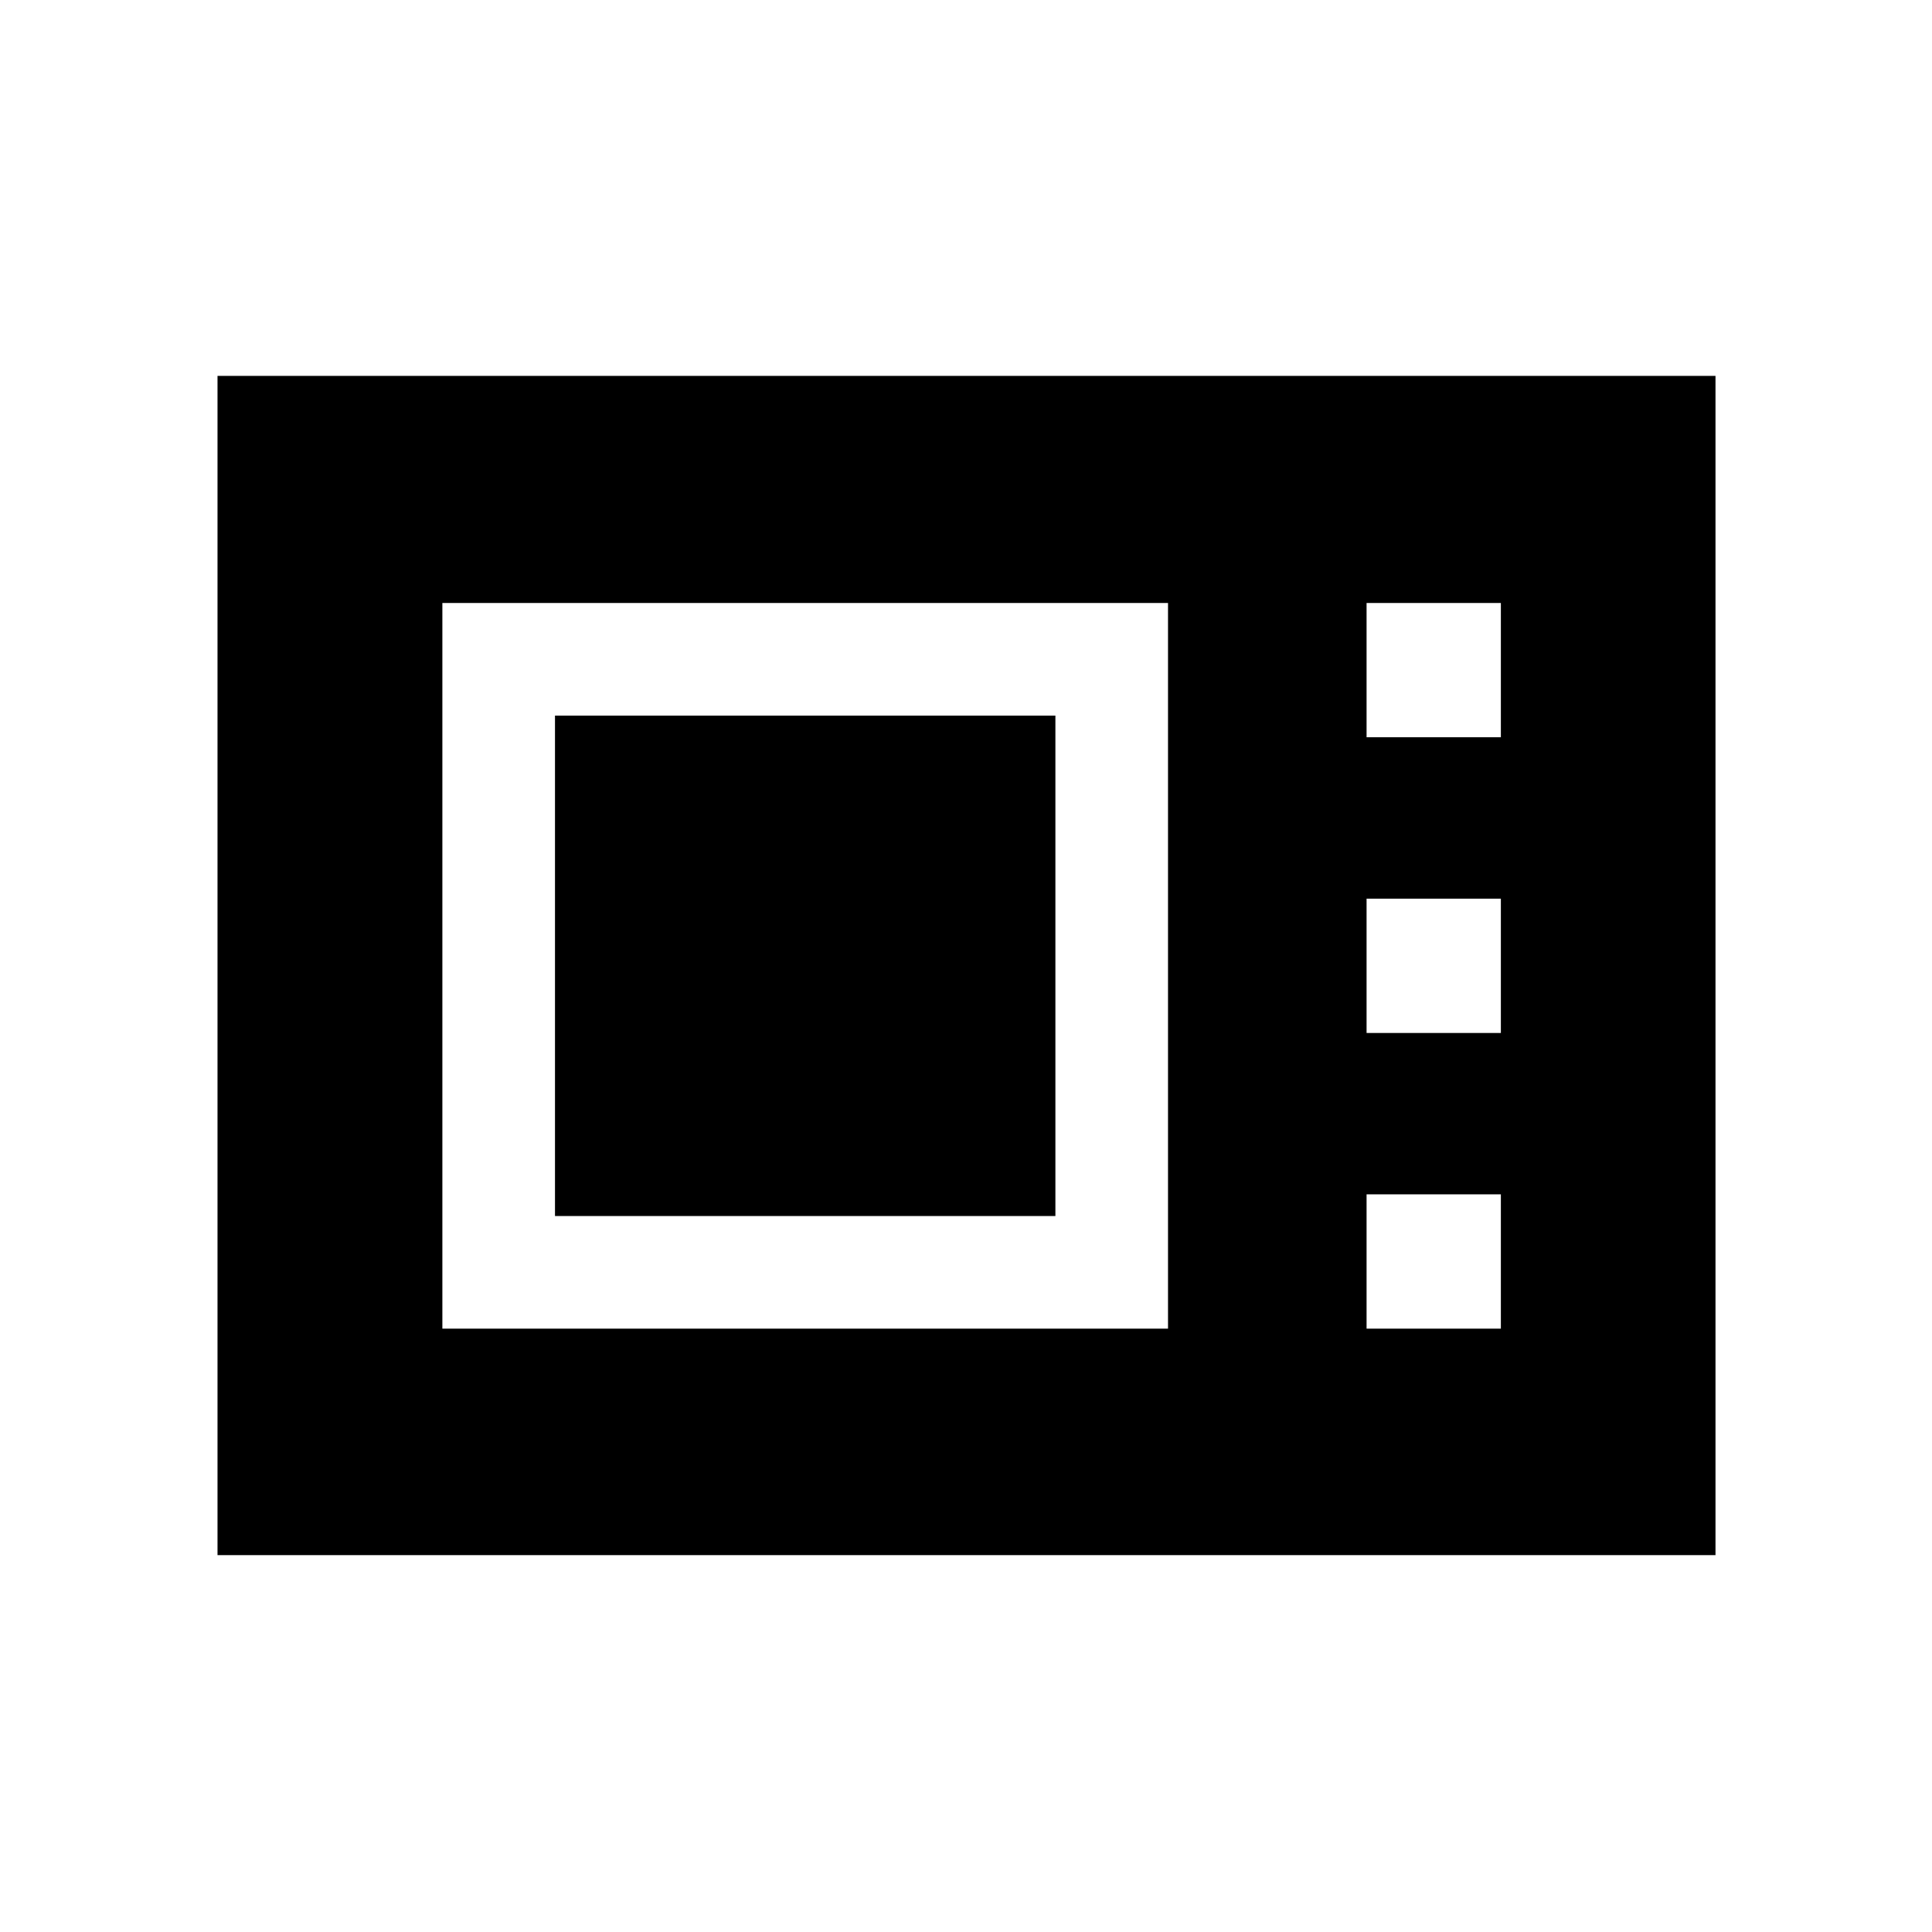 <svg xmlns="http://www.w3.org/2000/svg" height="24" viewBox="0 -960 960 960" width="24"><path d="M108.08-187.27v-585.96h744.34v585.96H108.08Zm111.73-112.54h360.57v-360.57H219.81v360.57Zm55.96-55.96v-248.65h248.65v248.65H275.77Zm403.27-237.88h66.73v-66.73h-66.73v66.73Zm0 146.92h66.73v-66.73h-66.73v66.73Zm0 146.92h66.73v-66.73h-66.73v66.73Z"/></svg>
